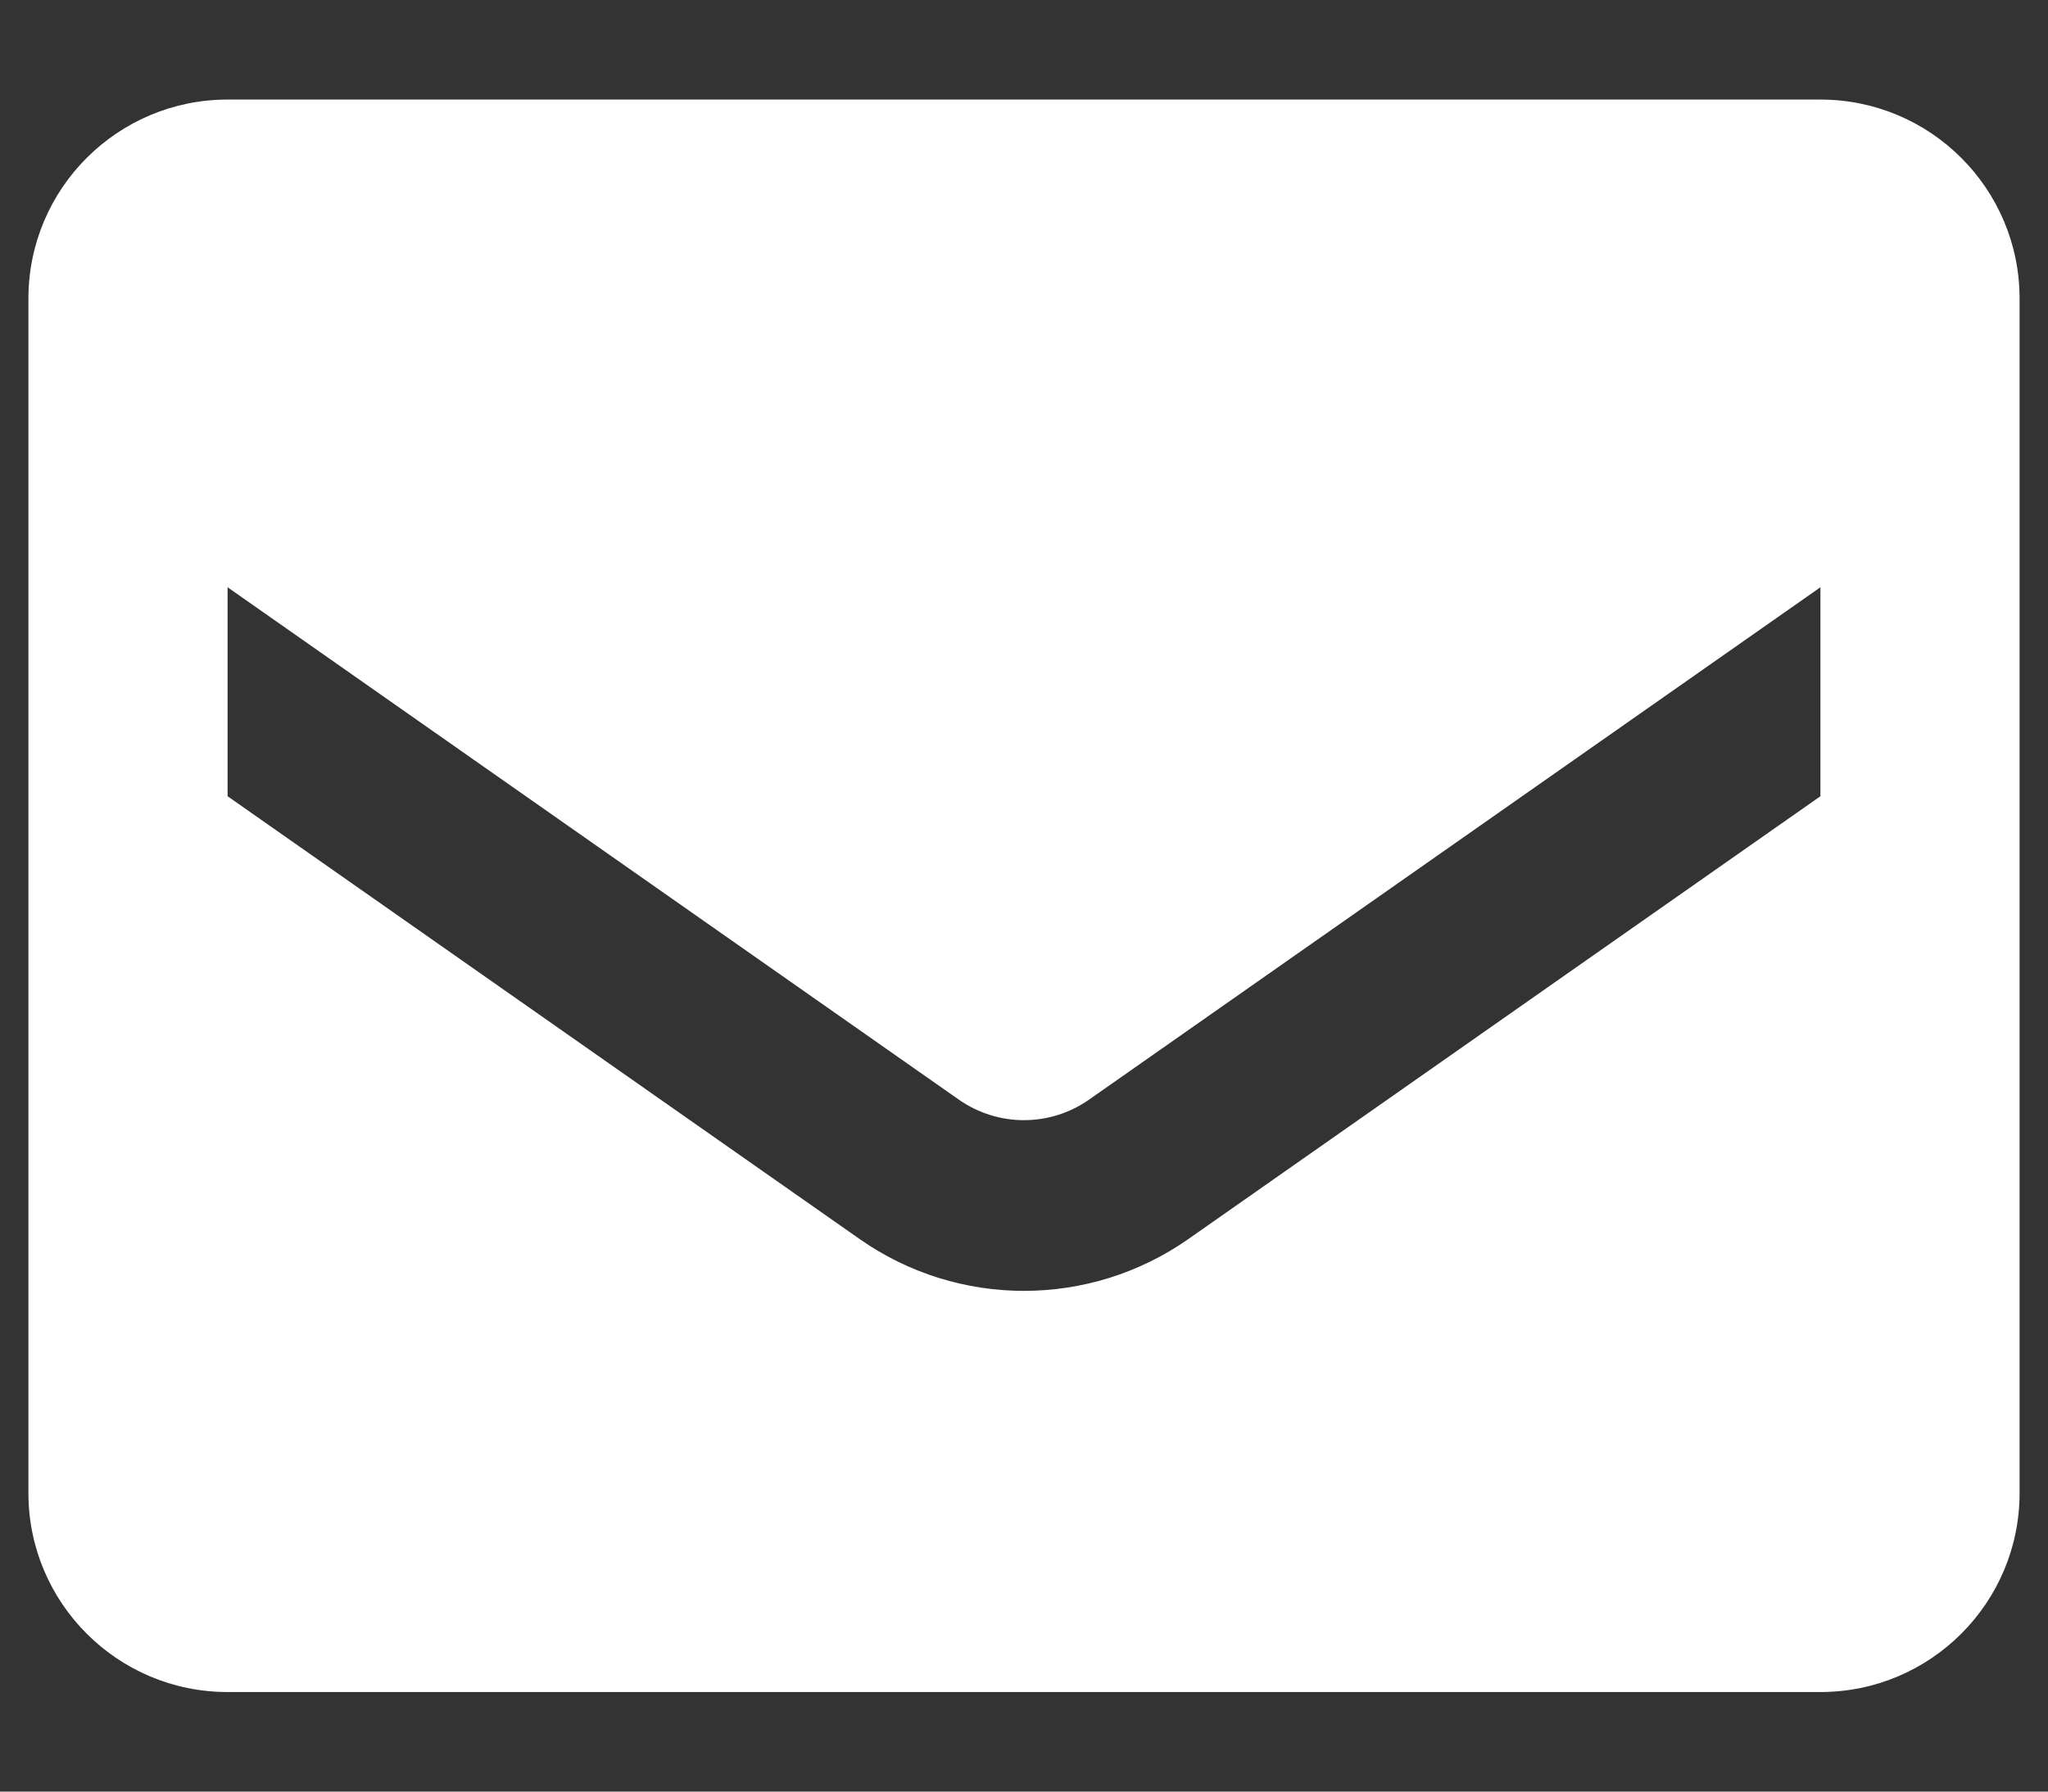 <svg width="16" height="14" viewBox="0 0 16 14" fill="none" xmlns="http://www.w3.org/2000/svg">
<rect x="0" y="0" width="16" height="14" fill="#333333" stroke="none"/>
<path fill-rule="evenodd" clip-rule="evenodd" d="M1.778 0.778H14.222C15.081 0.778 15.778 1.474 15.778 2.333V11.667C15.778 12.526 15.081 13.222 14.222 13.222H1.778C0.919 13.222 0.222 12.526 0.222 11.667V2.333C0.222 1.474 0.919 0.778 1.778 0.778ZM9.283 9.683L14.222 6.222V4.589L8.505 8.595C8.201 8.806 7.798 8.806 7.494 8.595L1.778 4.589V6.222L6.717 9.683C7.487 10.222 8.512 10.222 9.283 9.683Z" fill="white"/>
</svg>
